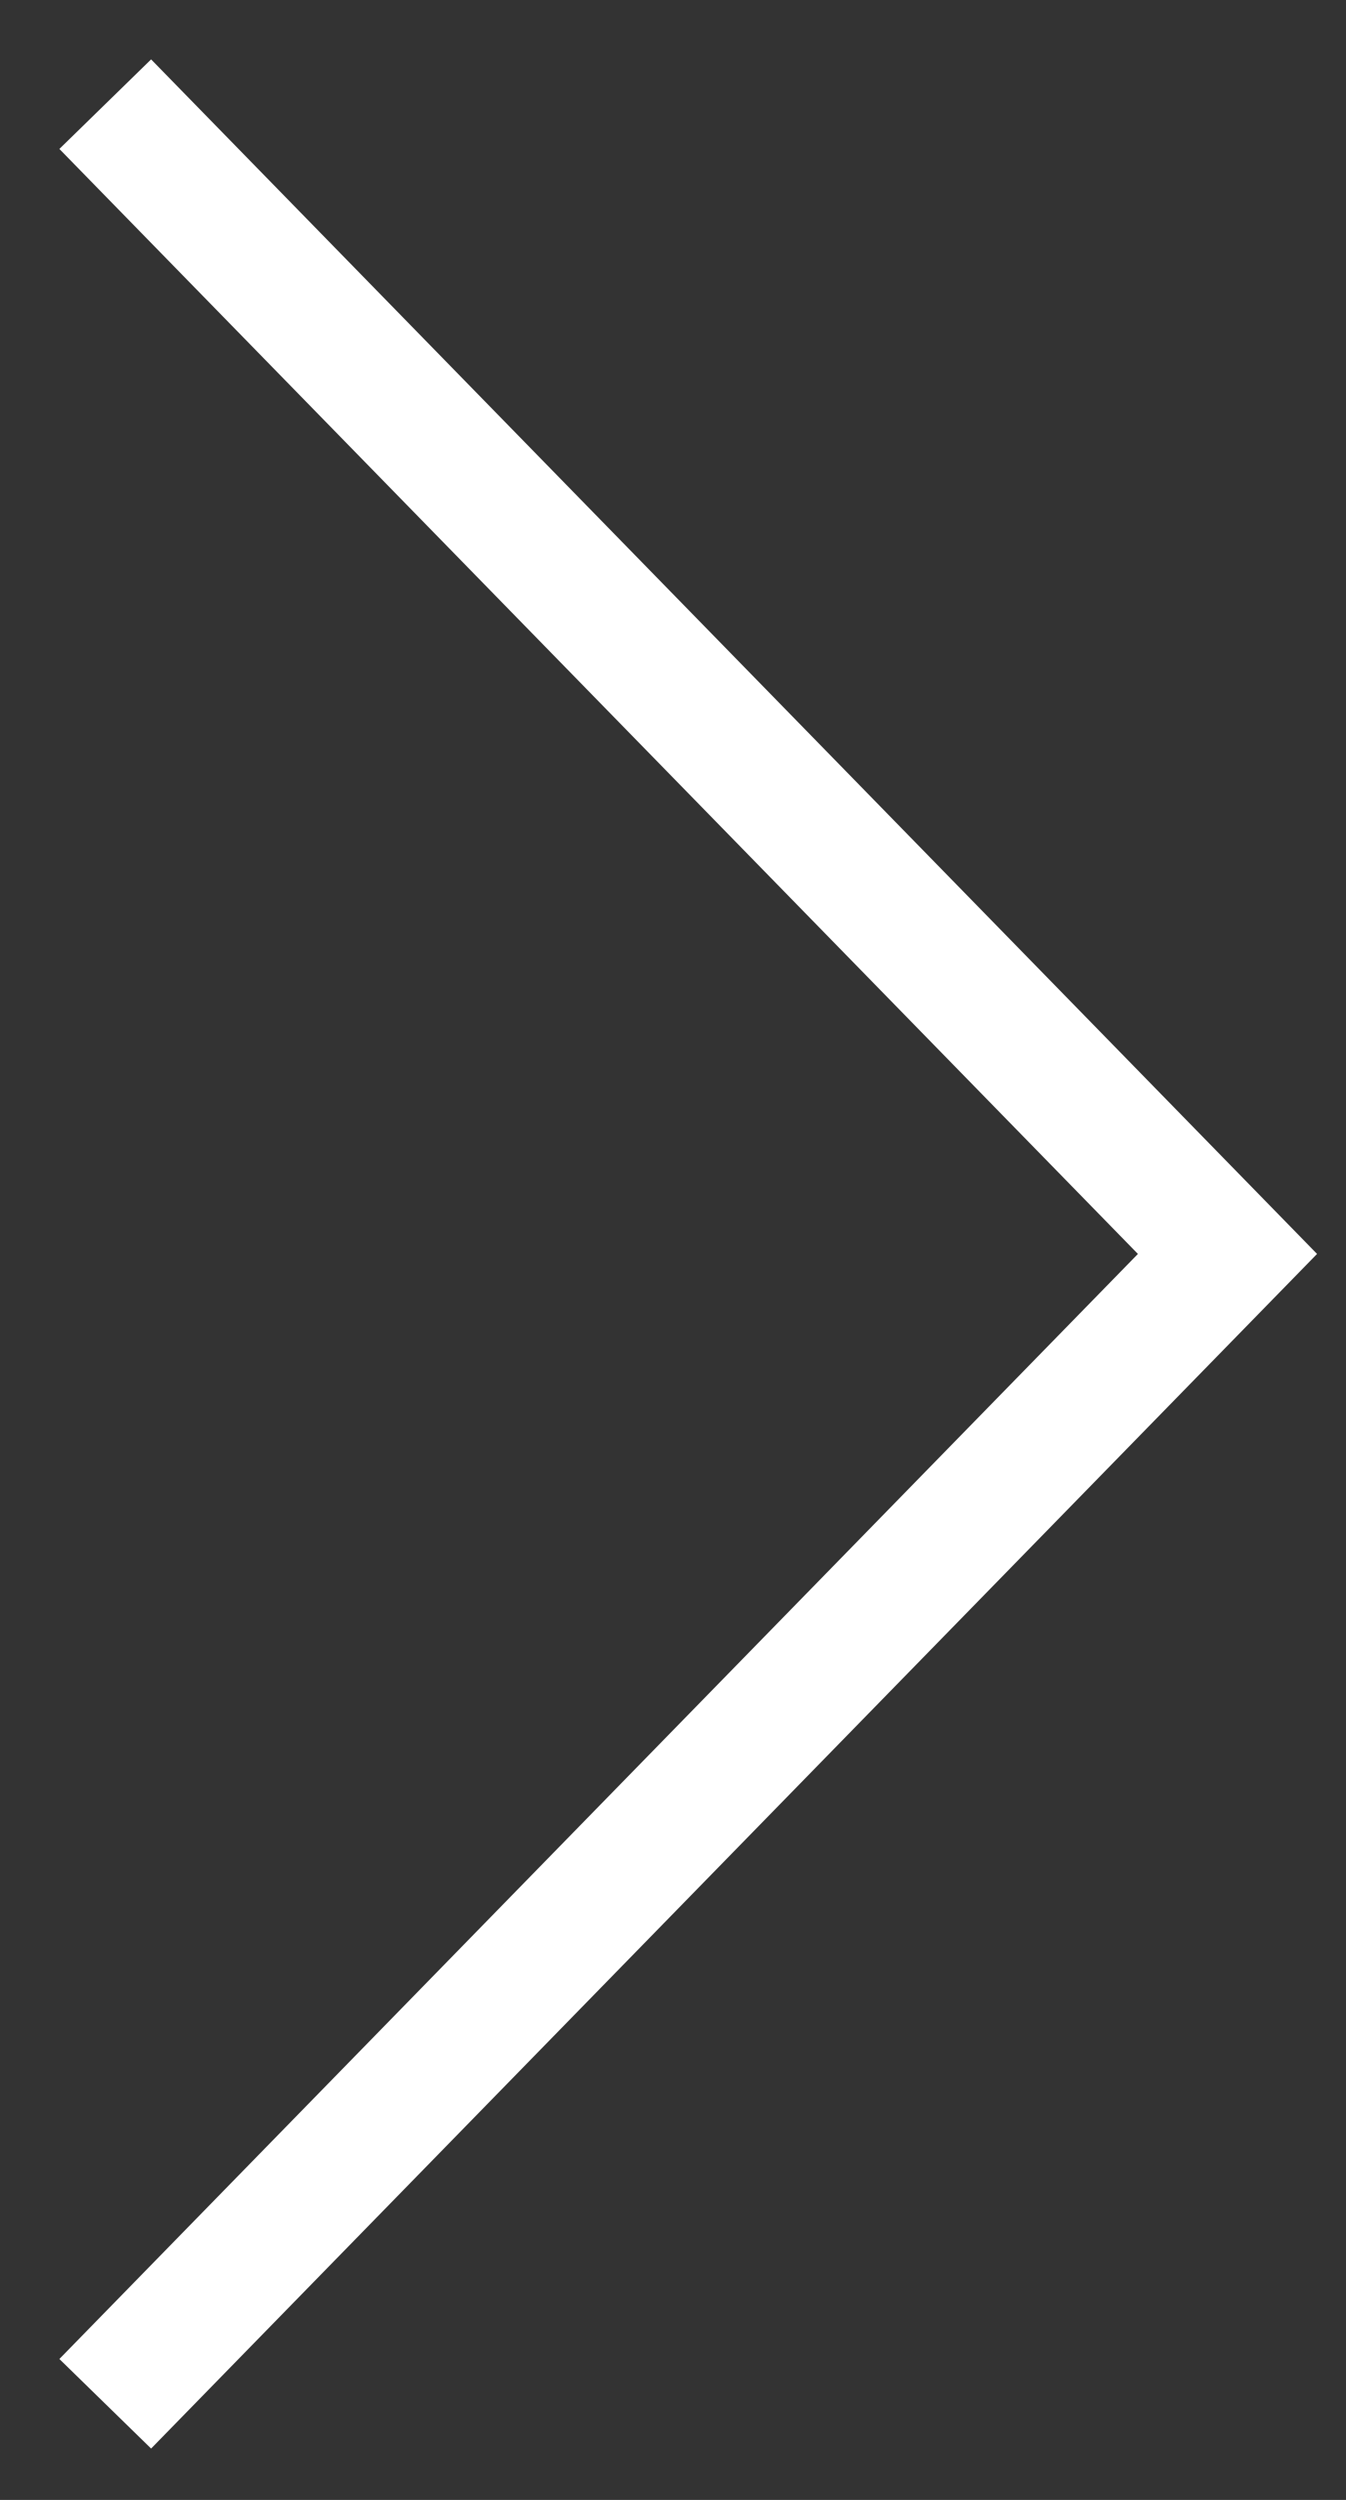 <svg width="21" height="39" viewBox="0 0 21 39" fill="none" xmlns="http://www.w3.org/2000/svg">
<rect x="0" y="0" width="21" height="39" fill="#333333" stroke="none"/>
<path d="M1.642 1.625L19.151 19.562L1.642 37.5" stroke="white" stroke-width="2"/>
</svg>
